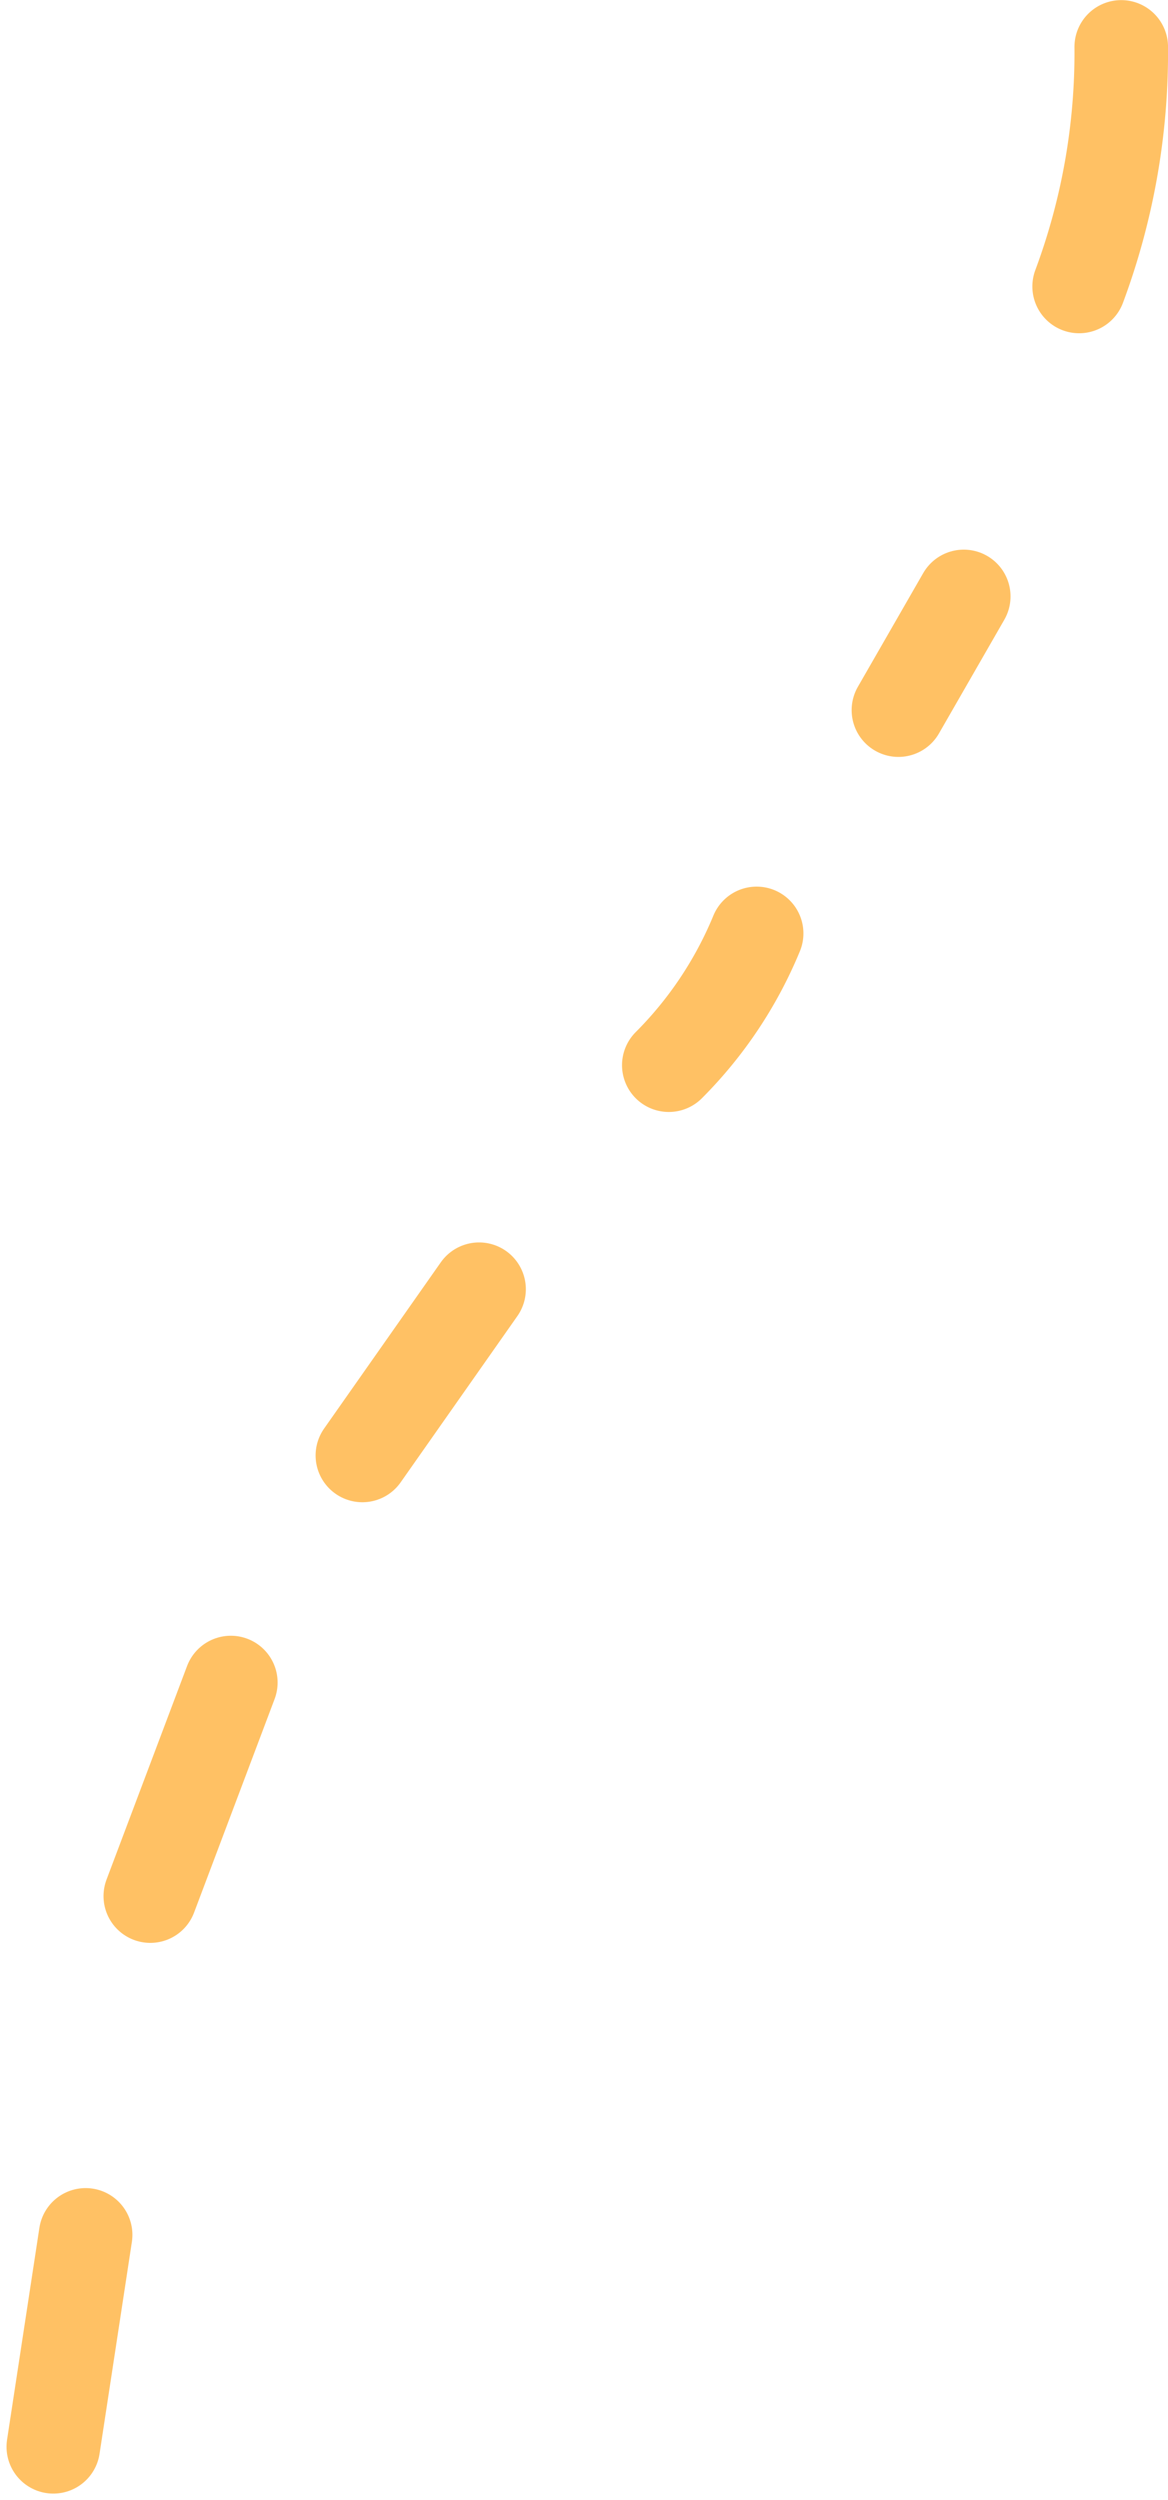 <svg xmlns="http://www.w3.org/2000/svg" width="99.882" height="213.718" viewBox="0 0 99.882 213.718"><defs><style>.a{fill:none;stroke:#ffc164;stroke-linecap:round;stroke-miterlimit:10;stroke-width:8px;}</style></defs><g transform="translate(4.558 4.01)"><path class="a" d="M352.662,262.226a57.174,57.174,0,0,1-3.6,20.477" transform="translate(-261.337 -262.226)"/><path class="a" d="M328.156,309.2l-5.588,9.72" transform="translate(-250.298 -262.226)"/><path class="a" d="M296.419,338.007a34.608,34.608,0,0,1-7.511,11.264" transform="translate(-236.273 -262.226)"/><path class="a" d="M253.968,368.422l-9.979,14.21" transform="translate(-217.558 -262.226)"/><path class="a" d="M219.787,402.044,212.9,420.3" transform="translate(-204.605 -262.226)"/><path class="a" d="M201.446,449.26l-2.765,18.116" transform="translate(-198.681 -262.226)"/></g></svg>